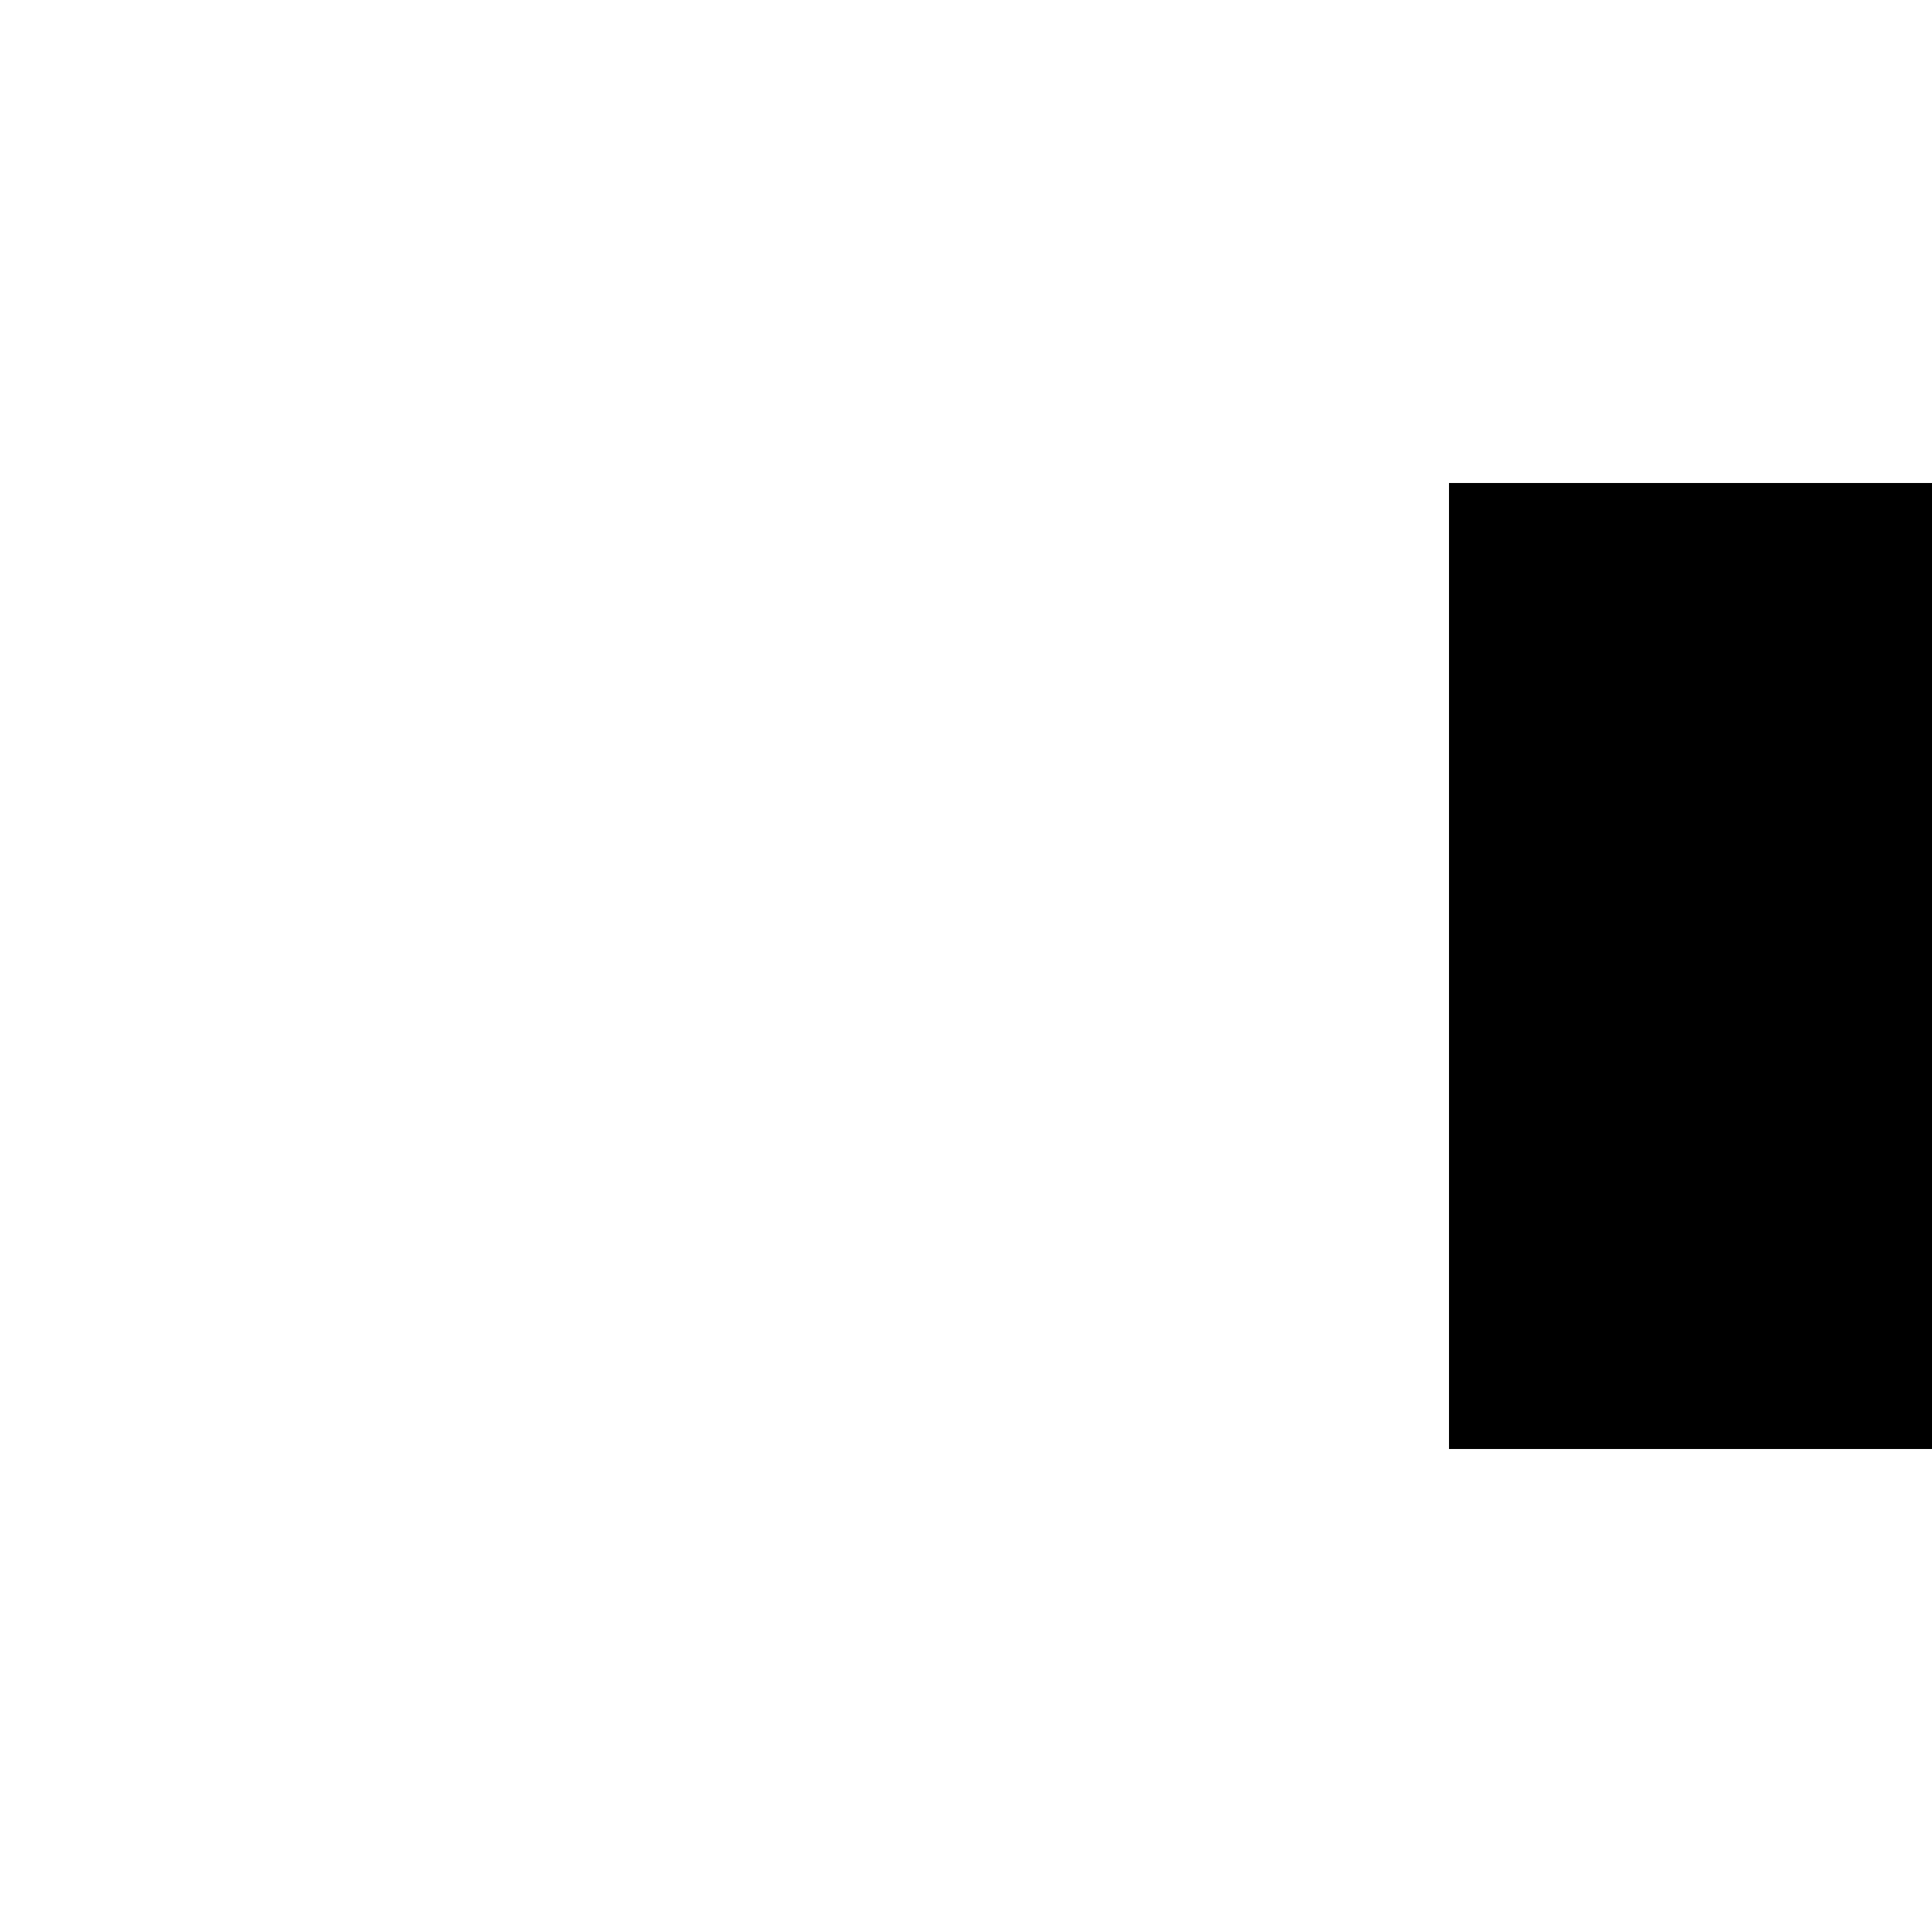 <svg xmlns="http://www.w3.org/2000/svg" version="1.1" viewBox="0 0 512 512" fill="currentColor"><path fill="currentColor" d="M640 384H384V128h256zm512 0H896V128h256zm512 0h-256V128h256zM640 896H384V640h256zm512 0H896V640h256zm512 0h-256V640h256zM640 1408H384v-256h256zm512 0H896v-256h256zm0 512H896v-256h256zm512-512h-256v-256h256z"/></svg>